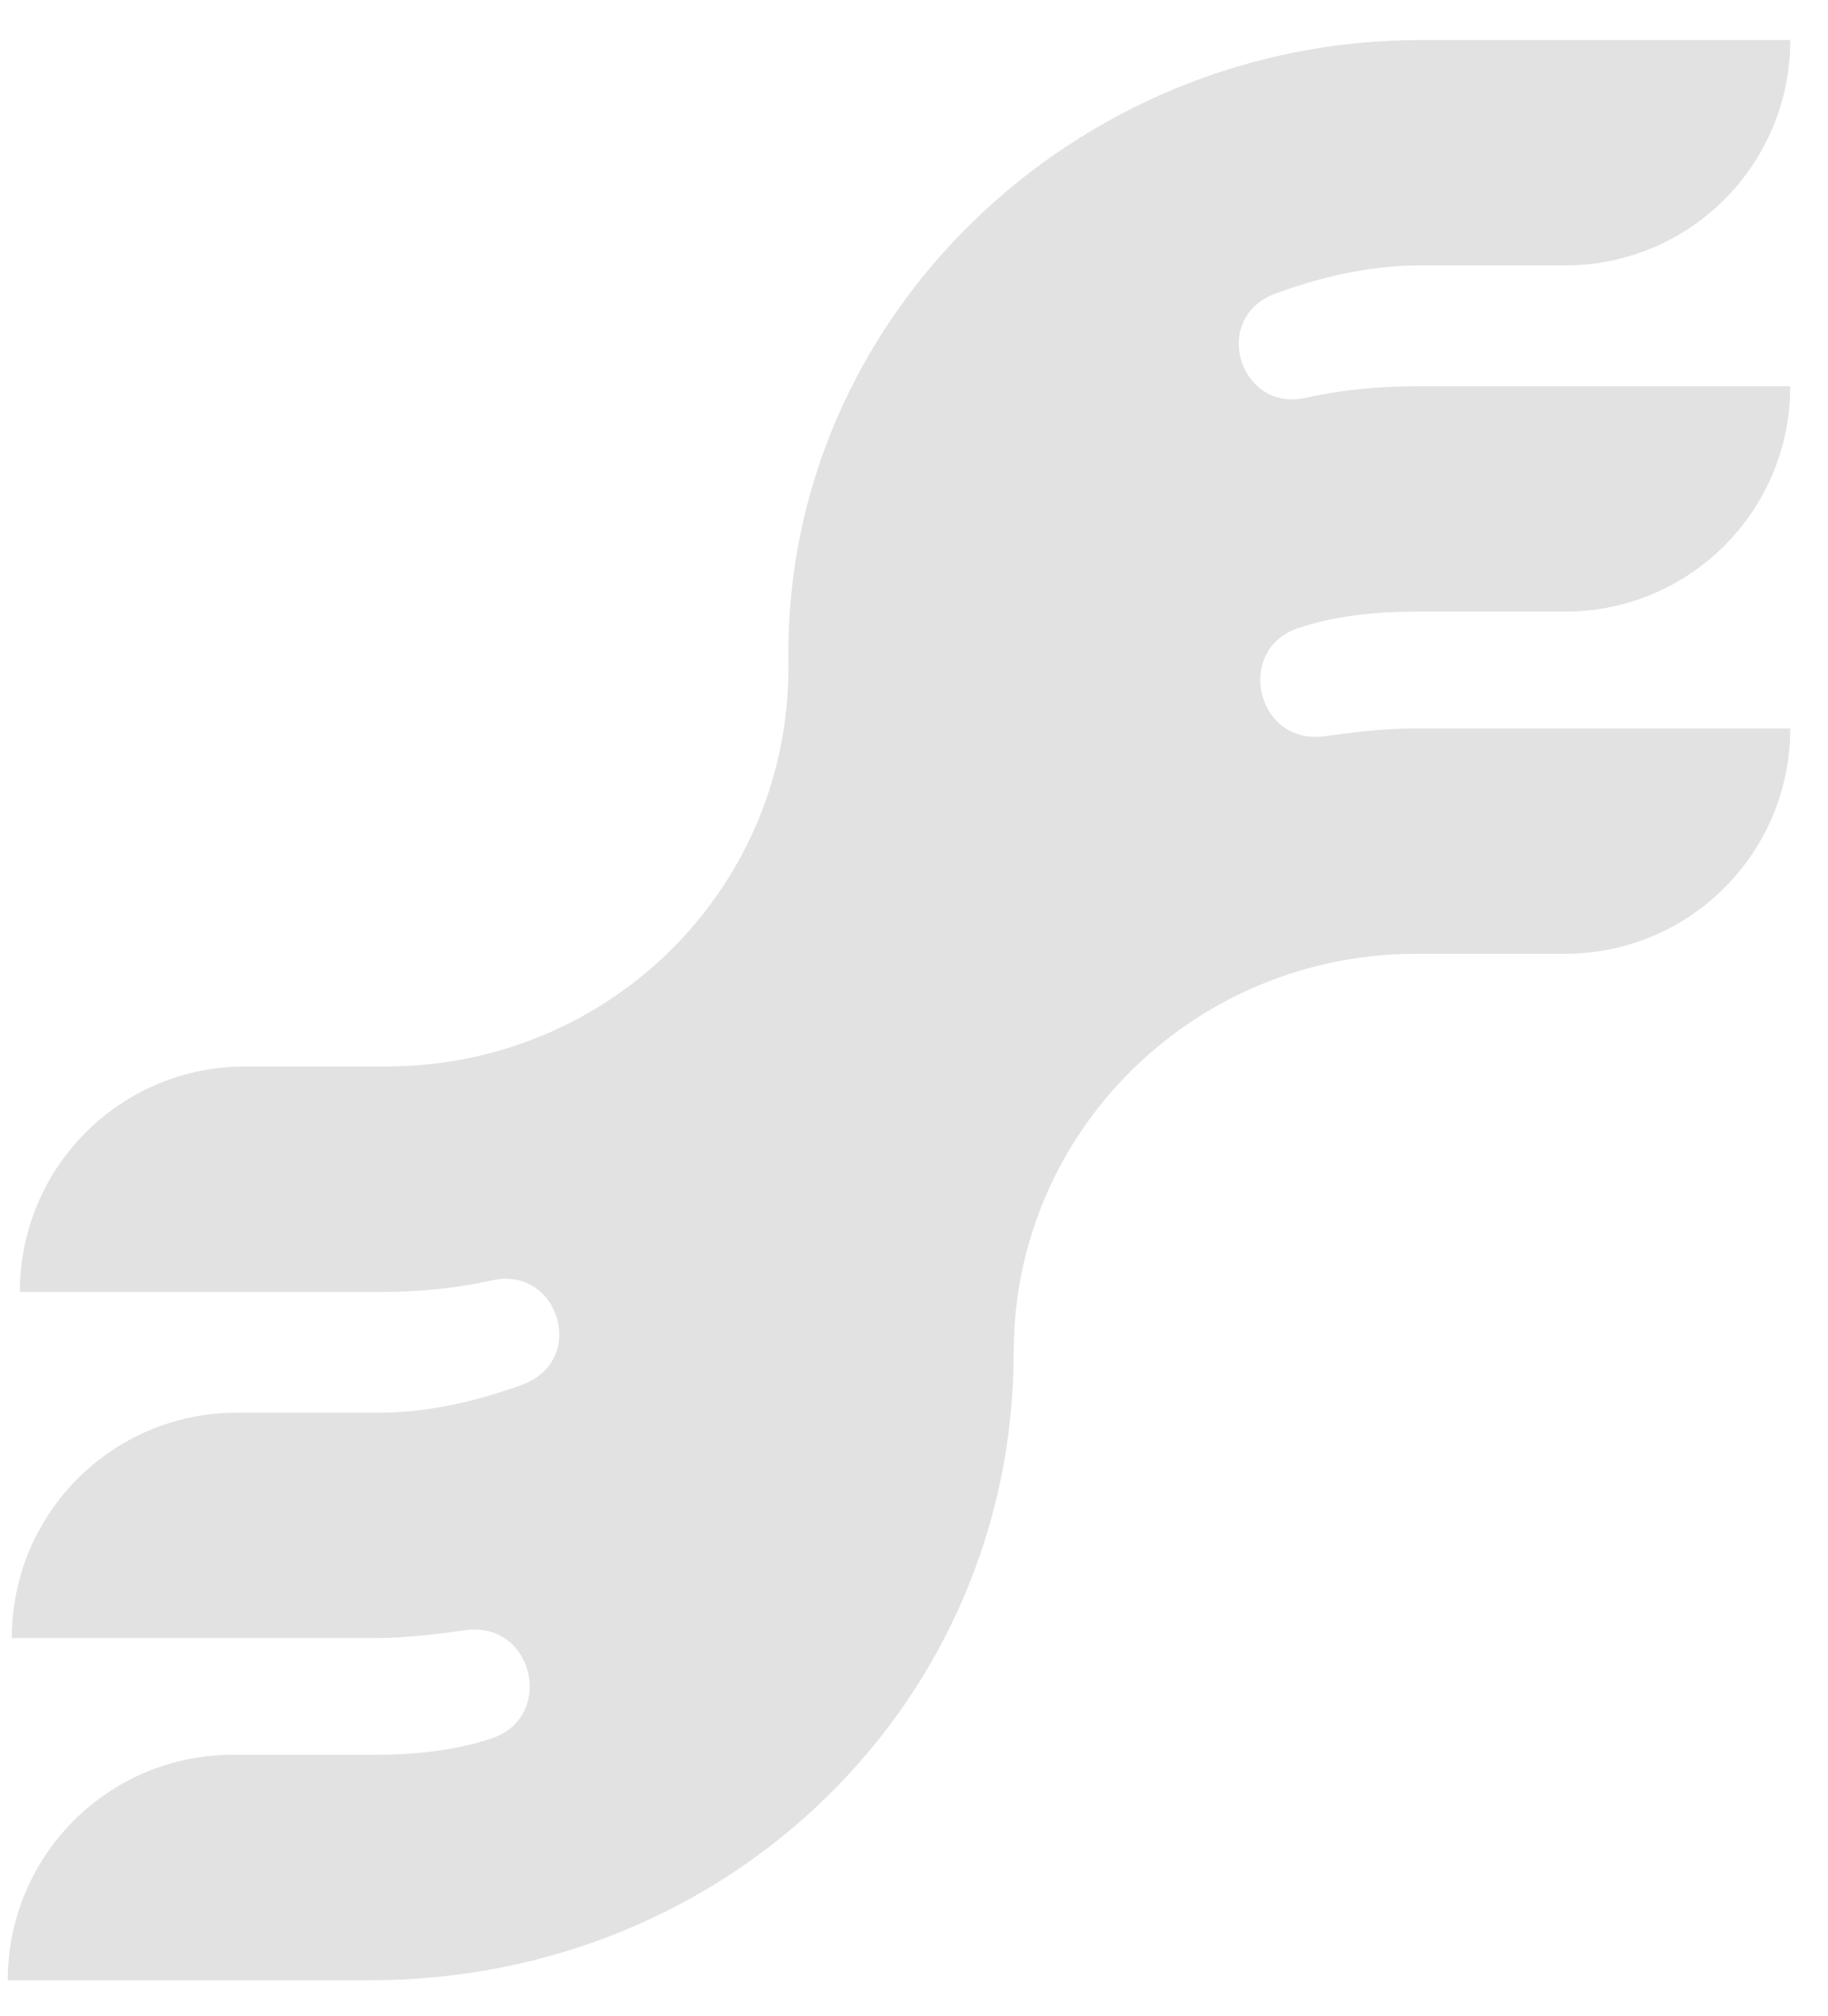 <svg width="39" height="43" viewBox="0 0 39 43" fill="none" xmlns="http://www.w3.org/2000/svg">
<path d="M21.627 28.839C21.627 24.118 25.49 20.341 30.211 20.341H33.387C36.048 20.341 38.195 18.195 38.195 15.534H30.211C29.524 15.534 28.838 15.619 28.237 15.705C26.777 15.877 26.348 13.817 27.722 13.387C28.494 13.13 29.353 13.044 30.211 13.044H33.387C36.048 13.044 38.195 10.898 38.195 8.237H30.211C29.353 8.237 28.58 8.323 27.808 8.494C26.434 8.752 25.833 6.777 27.207 6.262C28.151 5.919 29.181 5.661 30.297 5.661H33.387C36.048 5.661 38.195 3.515 38.195 0.854H30.297C22.915 0.854 16.734 6.777 16.82 14.074C16.905 18.881 13.043 22.744 8.235 22.744H5.231C2.57 22.744 0.424 24.89 0.424 27.552H8.149C9.008 27.552 9.78 27.466 10.553 27.294C11.927 27.037 12.527 29.011 11.154 29.526C10.21 29.869 9.18 30.127 8.064 30.127H5.059C2.398 30.127 0.252 32.273 0.252 34.934H7.978C8.665 34.934 9.351 34.848 9.952 34.762C11.412 34.591 11.841 36.651 10.467 37.08C9.695 37.338 8.836 37.423 7.978 37.423H4.973C2.312 37.423 0.166 39.57 0.166 42.231H7.892C15.618 42.231 21.627 36.222 21.627 28.839Z" fill="#E2E2E2"/>
</svg>
